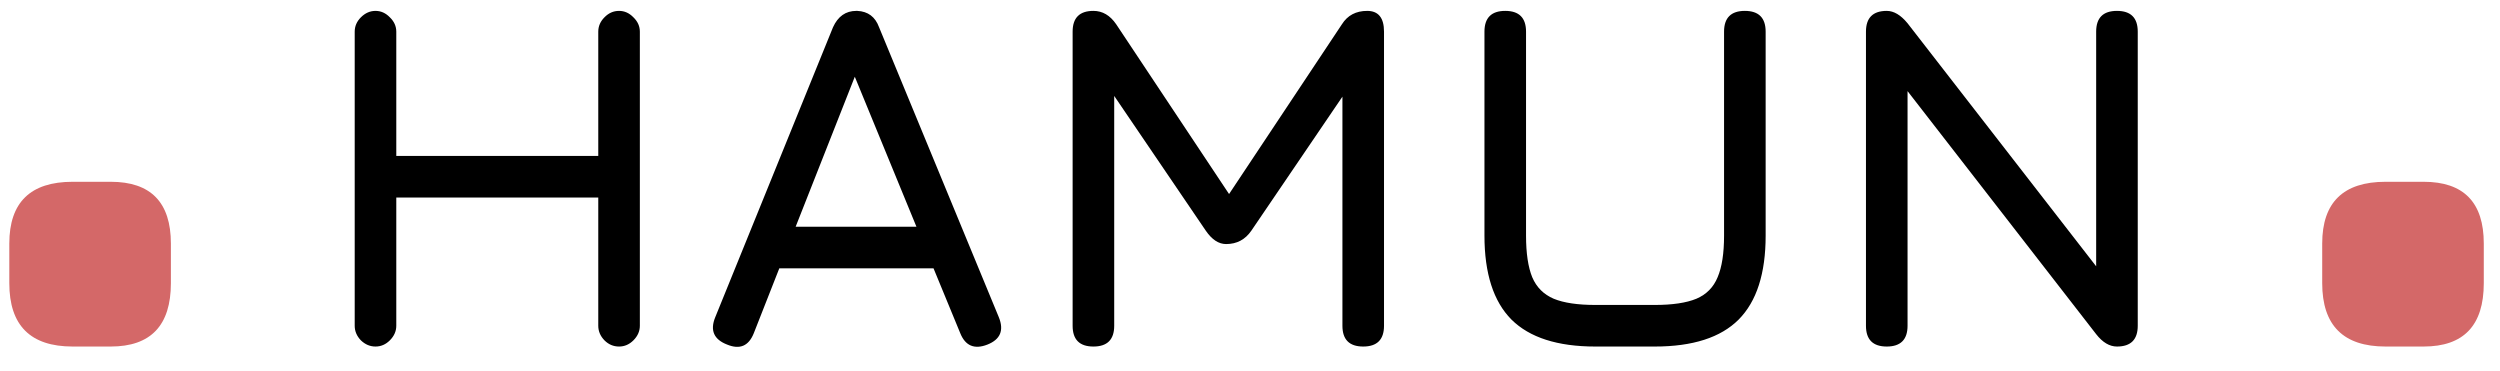 <svg width="101" height="15" viewBox="0 0 101 15" fill="none" xmlns="http://www.w3.org/2000/svg">
<path d="M2.936 14C1.229 14 0.376 13.147 0.376 11.44V9.84C0.376 8.176 1.229 7.344 2.936 7.344H4.472C6.093 7.344 6.904 8.176 6.904 9.84V11.44C6.904 13.147 6.093 14 4.472 14H2.936ZM96.377 14C94.671 14 93.817 13.147 93.817 11.44V9.84C93.817 8.176 94.671 7.344 96.377 7.344H97.913C99.535 7.344 100.345 8.176 100.345 9.84V11.44C100.345 13.147 99.535 14 97.913 14H96.377Z" fill="#D46868"/>
<path d="M15.17 14C14.95 14 14.753 13.917 14.58 13.75C14.413 13.577 14.33 13.38 14.33 13.16V1.28C14.33 1.06 14.413 0.867 14.58 0.7C14.753 0.527 14.95 0.44 15.17 0.44C15.39 0.44 15.583 0.527 15.75 0.7C15.923 0.867 16.01 1.06 16.01 1.28V6.3H24.17V1.28C24.17 1.06 24.253 0.867 24.42 0.7C24.587 0.527 24.783 0.44 25.01 0.44C25.23 0.44 25.423 0.527 25.59 0.7C25.763 0.867 25.85 1.06 25.85 1.28V13.16C25.85 13.38 25.763 13.577 25.59 13.75C25.423 13.917 25.23 14 25.01 14C24.783 14 24.587 13.917 24.42 13.75C24.253 13.577 24.17 13.38 24.17 13.16V7.98H16.01V13.16C16.01 13.38 15.923 13.577 15.75 13.75C15.583 13.917 15.39 14 15.17 14ZM29.374 13.92C28.84 13.713 28.68 13.347 28.894 12.82L33.654 1.1C33.854 0.66 34.167 0.44 34.594 0.44H34.634C35.067 0.46 35.36 0.68 35.514 1.1L40.354 12.82C40.567 13.347 40.414 13.713 39.894 13.92C39.367 14.127 39 13.973 38.794 13.46L37.714 10.84H31.484L30.454 13.46C30.247 13.98 29.887 14.133 29.374 13.92ZM32.144 9.16H37.024L34.534 3.1L32.144 9.16ZM44.174 14C43.614 14 43.334 13.72 43.334 13.16V1.28C43.334 0.72 43.614 0.44 44.174 0.44C44.541 0.44 44.847 0.62 45.094 0.98L49.814 8.08L49.454 8.14L54.214 0.98C54.441 0.62 54.781 0.44 55.234 0.44C55.687 0.44 55.914 0.72 55.914 1.28V13.16C55.914 13.72 55.634 14 55.074 14C54.514 14 54.234 13.72 54.234 13.16V2.96L54.754 3.14L50.554 9.32C50.307 9.68 49.967 9.86 49.534 9.86C49.234 9.86 48.961 9.68 48.714 9.32L44.514 3.14L45.014 3.28V13.16C45.014 13.72 44.734 14 44.174 14ZM64.452 14C62.925 14 61.795 13.637 61.062 12.91C60.336 12.177 59.972 11.047 59.972 9.52V1.28C59.972 1 60.042 0.79 60.182 0.65C60.322 0.51 60.532 0.44 60.812 0.44C61.092 0.44 61.302 0.51 61.442 0.65C61.582 0.79 61.652 1 61.652 1.28V9.52C61.652 10.233 61.736 10.793 61.902 11.2C62.075 11.607 62.365 11.897 62.772 12.07C63.179 12.237 63.739 12.32 64.452 12.32H66.852C67.566 12.32 68.126 12.237 68.532 12.07C68.939 11.897 69.225 11.607 69.392 11.2C69.566 10.793 69.652 10.233 69.652 9.52V1.28C69.652 1 69.722 0.79 69.862 0.65C70.002 0.51 70.212 0.44 70.492 0.44C70.772 0.44 70.982 0.51 71.122 0.65C71.262 0.79 71.332 1 71.332 1.28V9.52C71.332 11.047 70.969 12.177 70.242 12.91C69.516 13.637 68.385 14 66.852 14H64.452ZM76.225 14C75.665 14 75.385 13.72 75.385 13.16V1.28C75.385 0.72 75.665 0.44 76.225 0.44C76.511 0.44 76.791 0.607 77.065 0.94L85.105 11.3H84.685V1.28C84.685 0.72 84.965 0.44 85.525 0.44C86.085 0.44 86.365 0.72 86.365 1.28V13.16C86.365 13.72 86.085 14 85.525 14C85.225 14 84.945 13.833 84.685 13.5L76.645 3.14H77.065V13.16C77.065 13.72 76.785 14 76.225 14Z" fill="black"/>
</svg>
